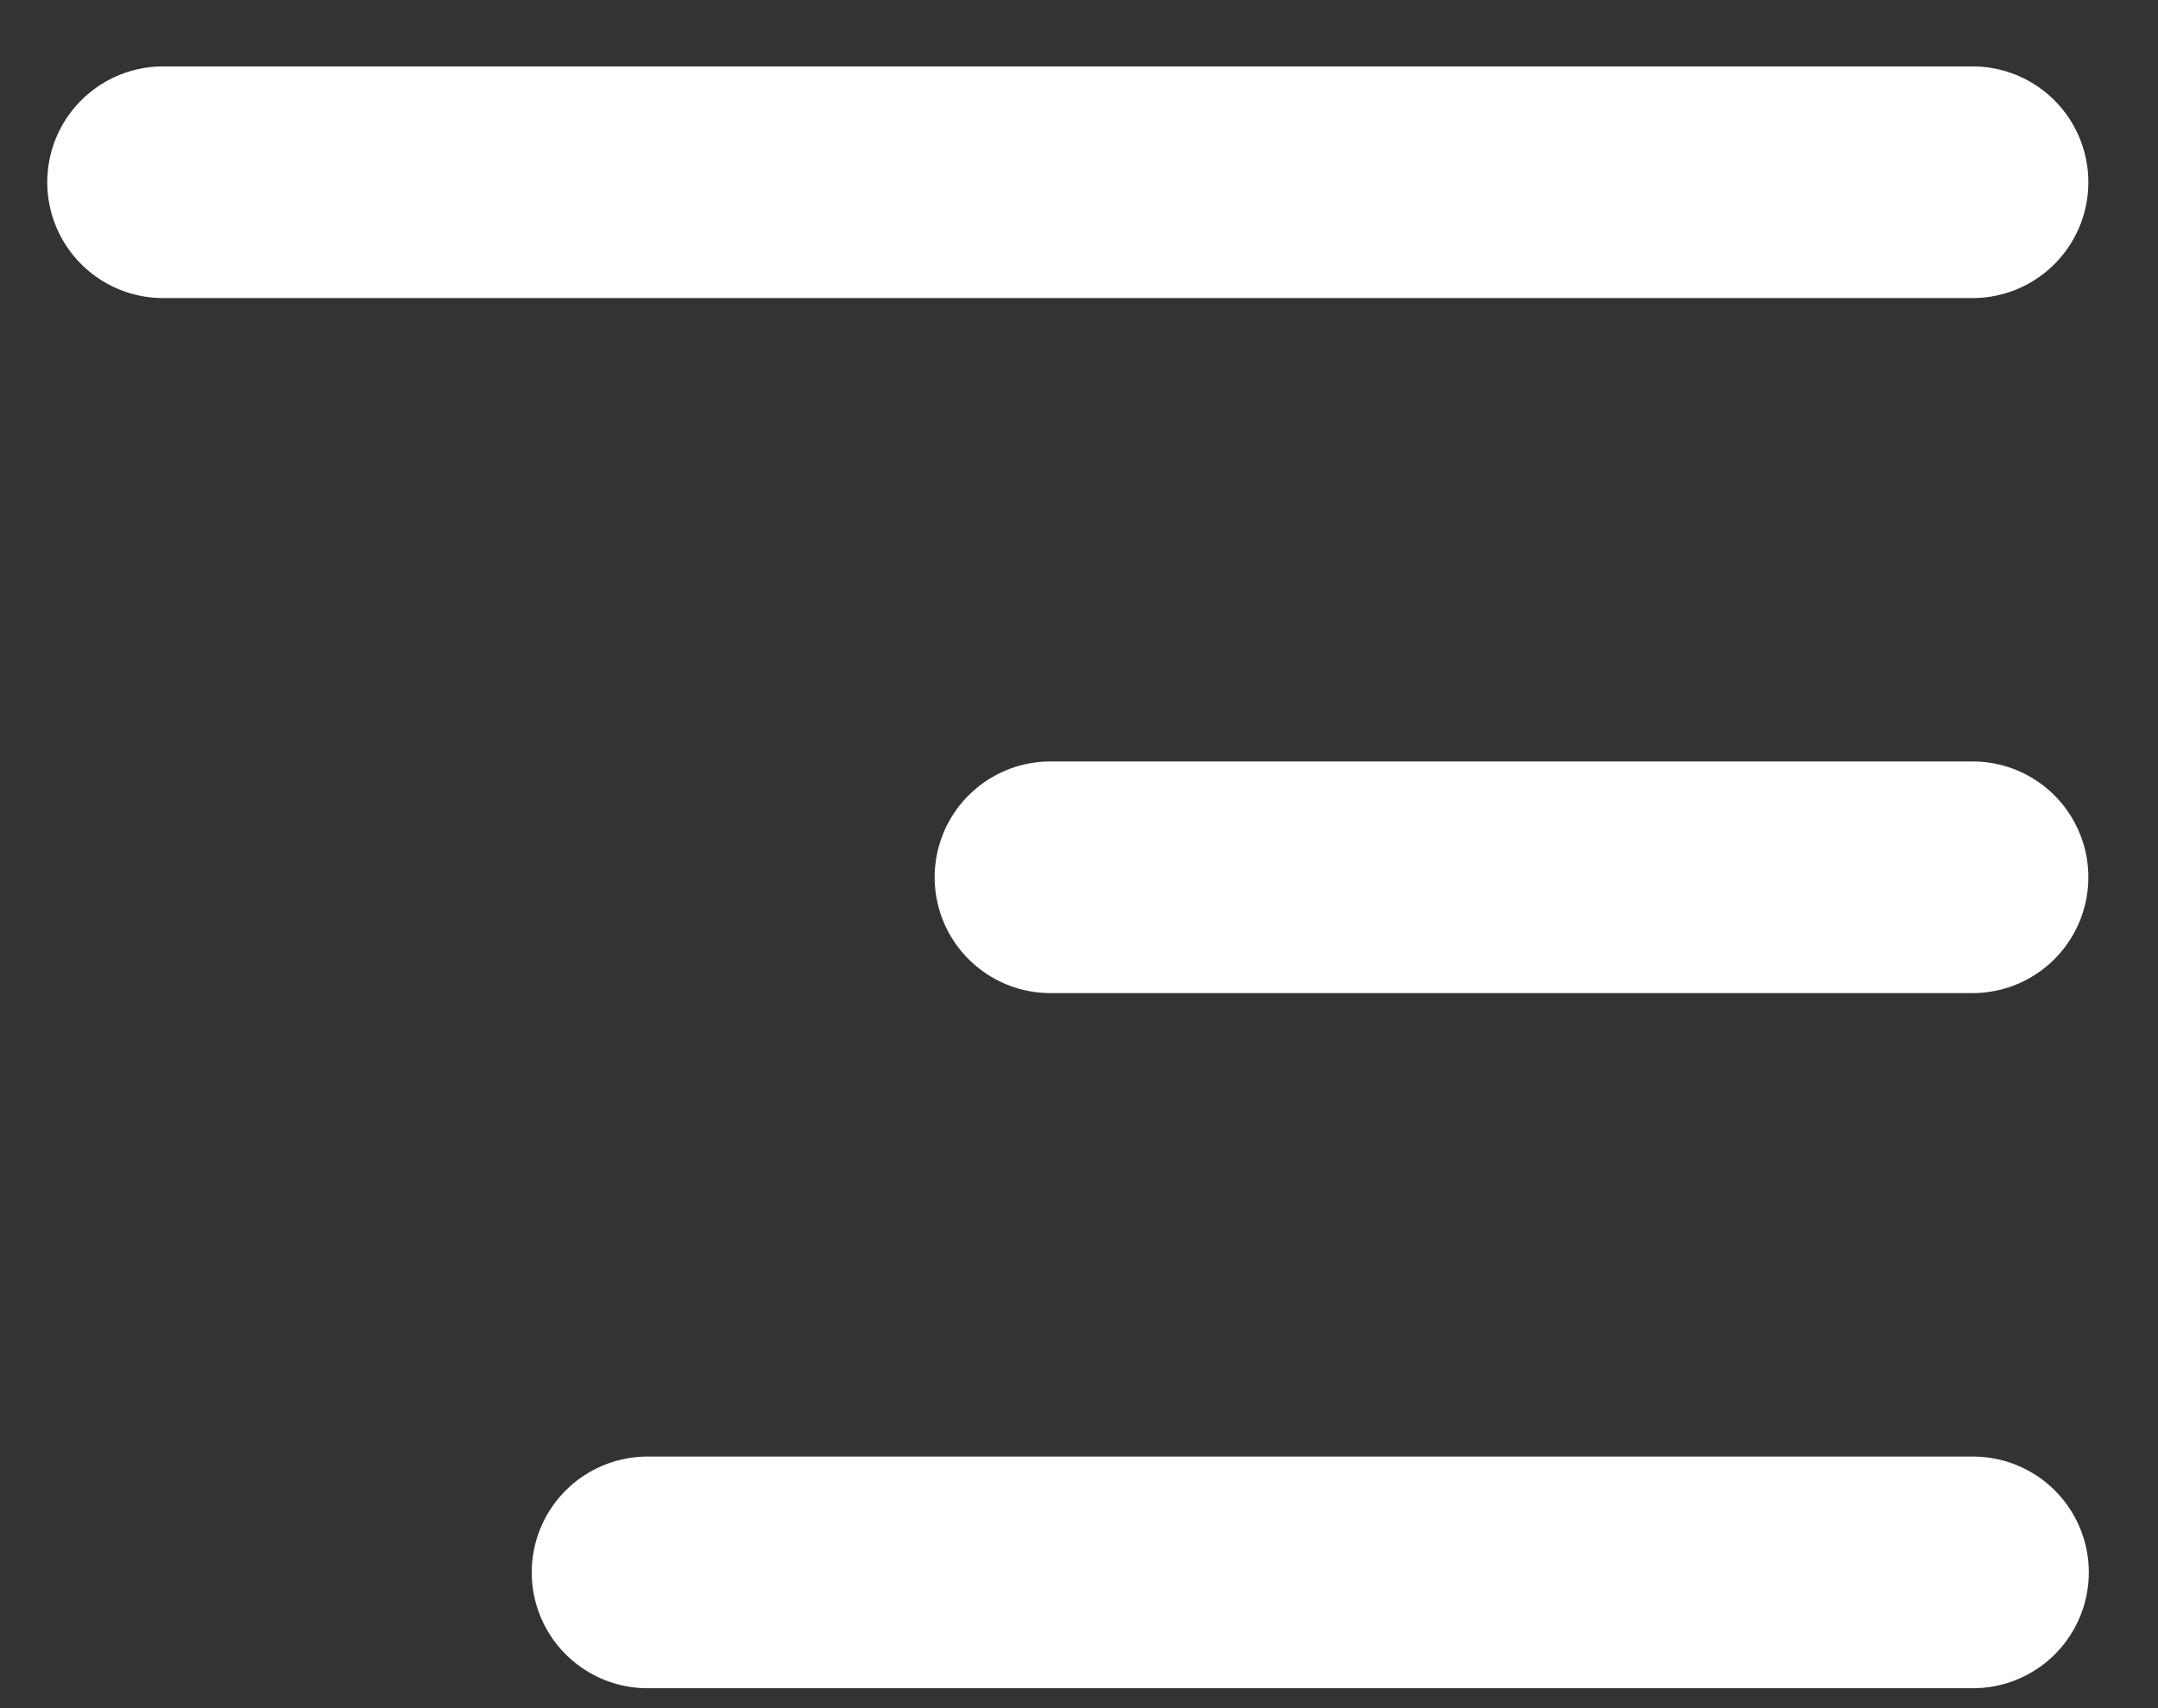 <svg xmlns="http://www.w3.org/2000/svg" width="24" height="19" viewBox="0 0 24 19" fill="none">
<rect x="0" y="0" width="24" height="19" fill="#333333" stroke="none"/>
<line x1="1.814" y1="2.027" x2="21.937" y2="2.027" stroke="white" stroke-width="2.577" stroke-linecap="round"/>
<line x1="11.683" y1="9.758" x2="21.937" y2="9.758" stroke="white" stroke-width="2.577" stroke-linecap="round"/>
<line x1="7.202" y1="17.49" x2="21.942" y2="17.49" stroke="white" stroke-width="2.577" stroke-linecap="round"/>
</svg>